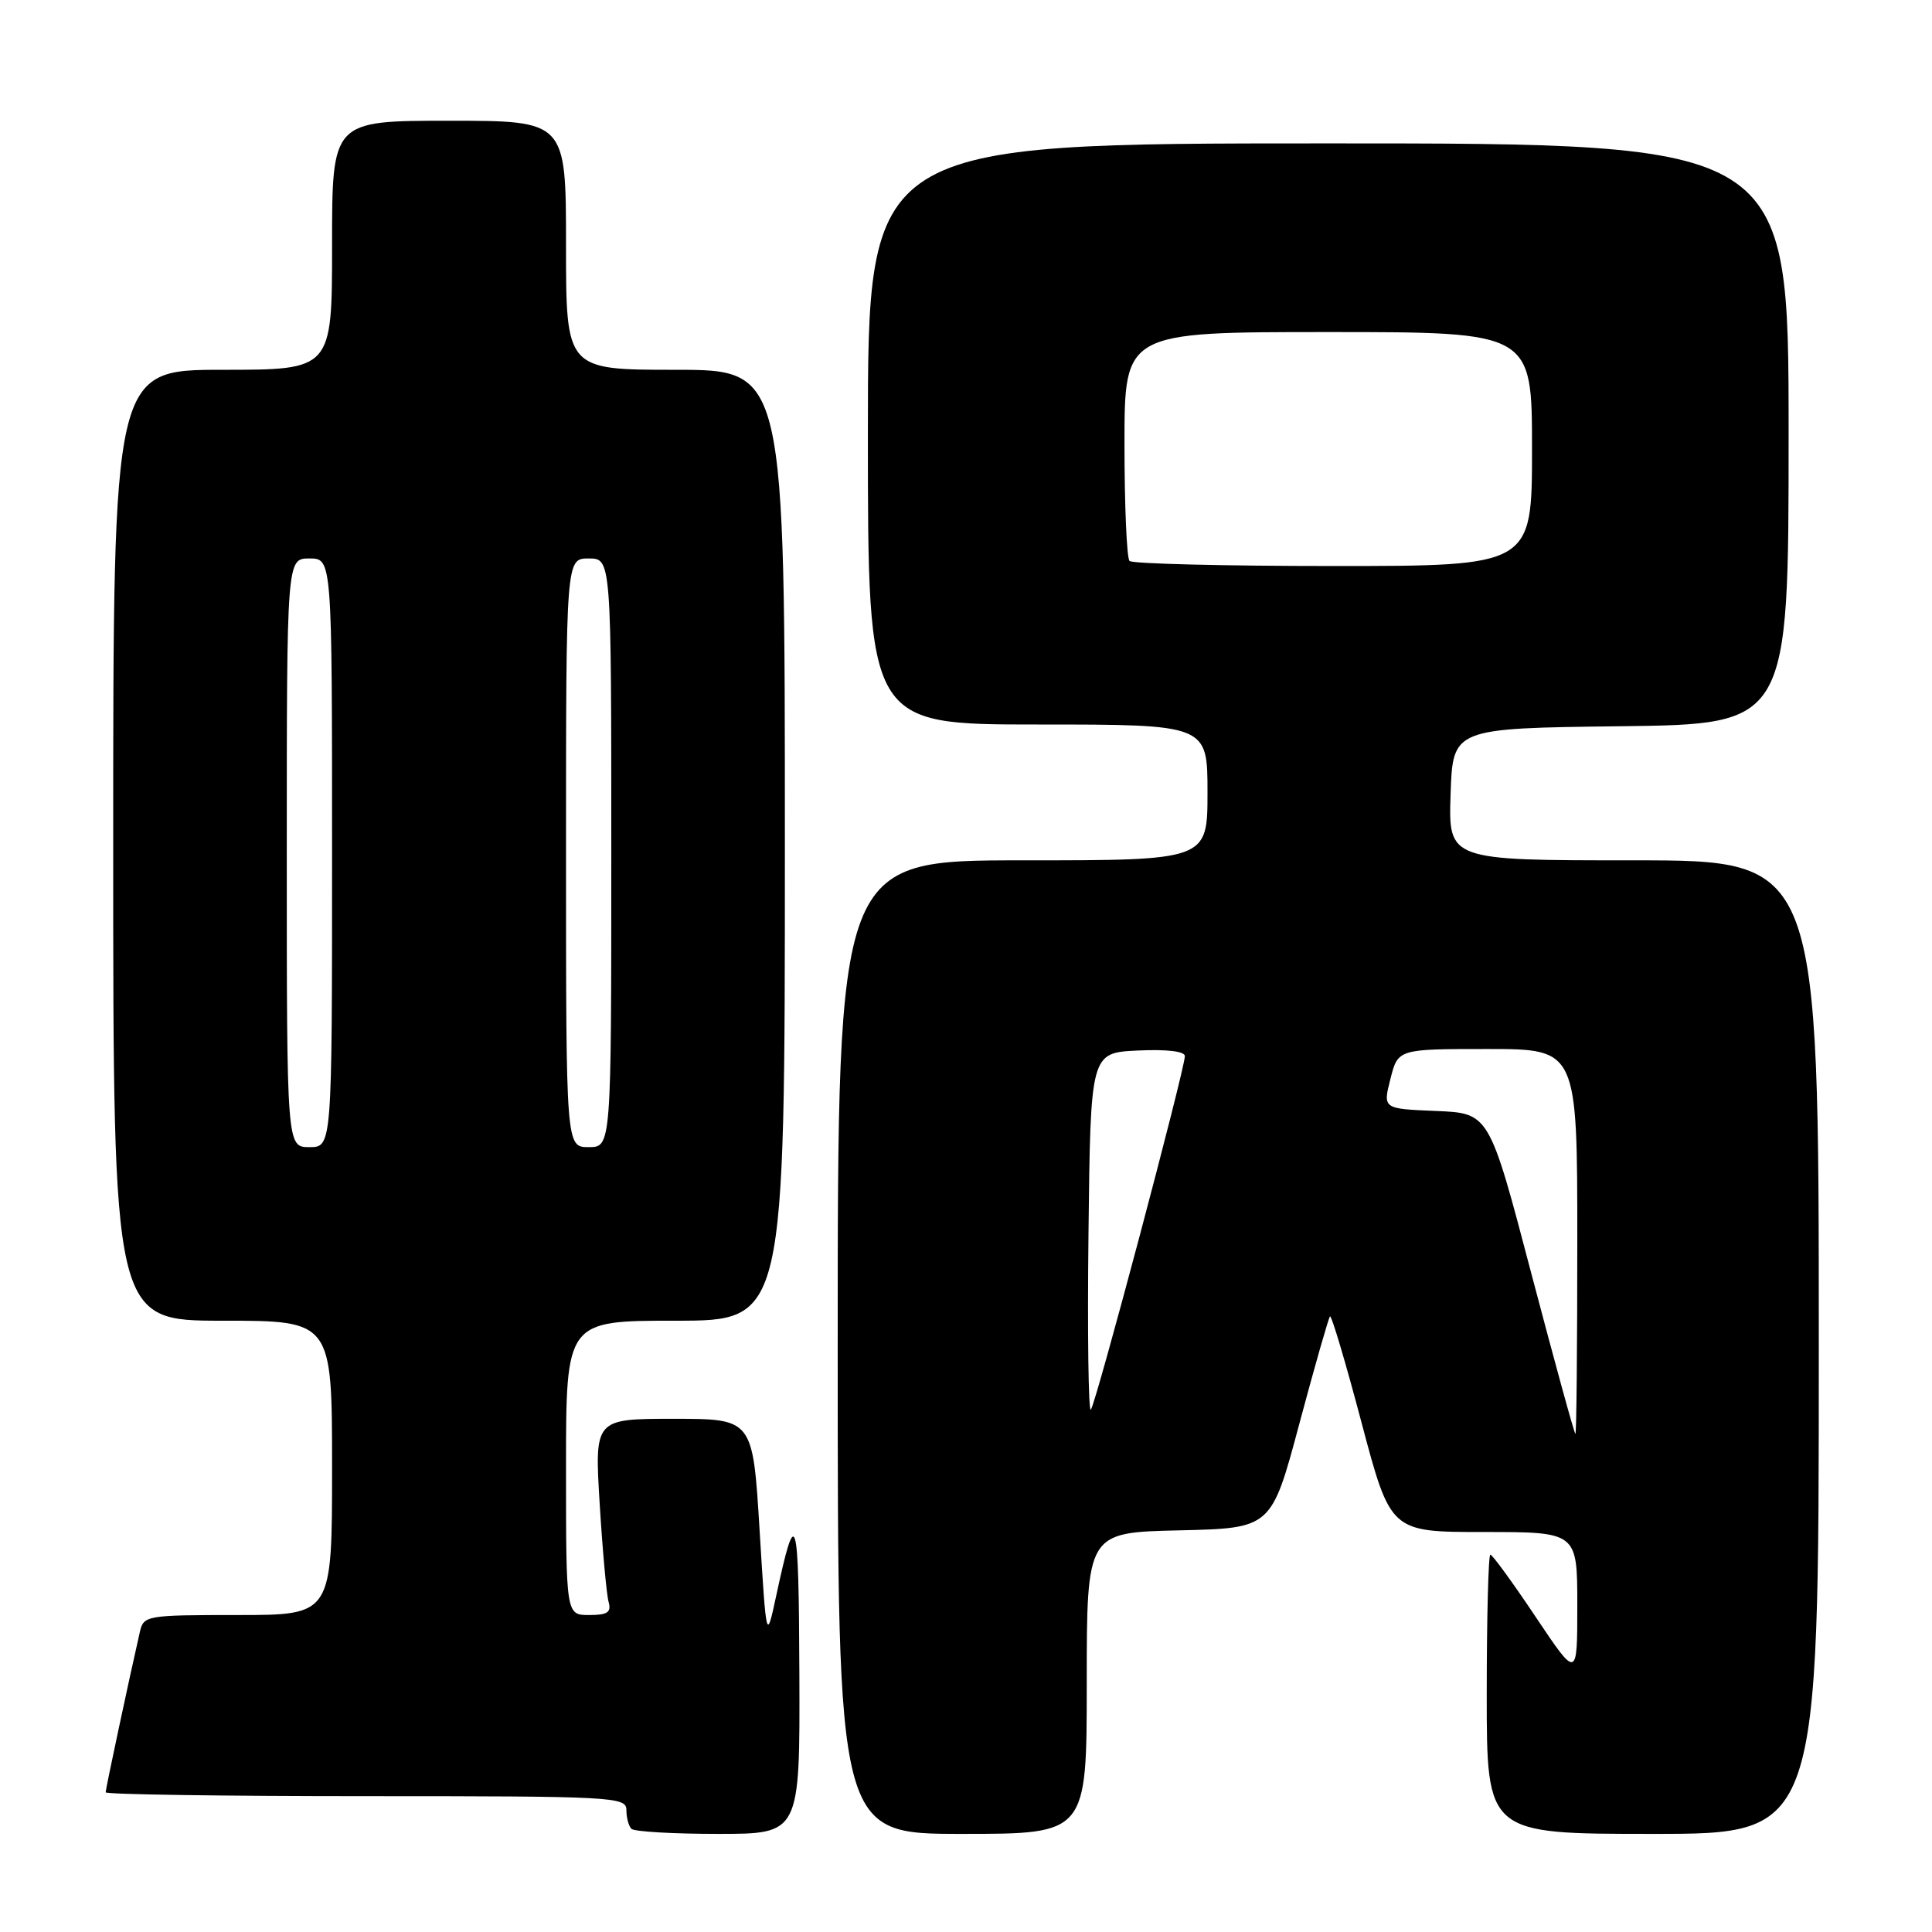 <?xml version="1.0" encoding="UTF-8" standalone="no"?>
<!DOCTYPE svg PUBLIC "-//W3C//DTD SVG 1.1//EN" "http://www.w3.org/Graphics/SVG/1.1/DTD/svg11.dtd" >
<svg xmlns="http://www.w3.org/2000/svg" xmlns:xlink="http://www.w3.org/1999/xlink" version="1.1" viewBox="0 0 256 256">
 <g >
 <path fill="currentColor"
d=" M 105.92 221.75 C 105.84 200.35 105.49 199.17 102.84 211.50 C 101.55 217.50 101.55 217.50 100.65 202.75 C 99.75 188.00 99.75 188.00 89.27 188.00 C 78.78 188.00 78.78 188.00 79.46 199.25 C 79.84 205.44 80.37 211.29 80.64 212.25 C 81.03 213.64 80.51 214.00 78.07 214.00 C 75.00 214.00 75.00 214.00 75.00 194.50 C 75.00 175.00 75.00 175.00 89.50 175.00 C 104.00 175.00 104.00 175.00 104.00 112.00 C 104.00 49.00 104.00 49.00 89.50 49.00 C 75.00 49.00 75.00 49.00 75.00 32.50 C 75.00 16.00 75.00 16.00 59.50 16.00 C 44.00 16.00 44.00 16.00 44.00 32.50 C 44.00 49.00 44.00 49.00 29.50 49.00 C 15.00 49.00 15.00 49.00 15.00 112.00 C 15.00 175.00 15.00 175.00 29.50 175.00 C 44.00 175.00 44.00 175.00 44.00 194.50 C 44.00 214.00 44.00 214.00 31.52 214.00 C 19.39 214.00 19.02 214.06 18.53 216.25 C 17.06 222.68 14.00 237.05 14.00 237.49 C 14.00 237.77 29.52 238.00 48.50 238.00 C 81.29 238.00 83.00 238.09 83.00 239.83 C 83.00 240.84 83.30 241.97 83.67 242.33 C 84.03 242.70 89.21 243.00 95.17 243.00 C 106.00 243.00 106.00 243.00 105.92 221.75 Z  M 144.00 223.03 C 144.00 203.06 144.00 203.06 156.24 202.78 C 168.47 202.50 168.47 202.50 172.17 188.65 C 174.21 181.03 176.04 174.63 176.23 174.43 C 176.43 174.24 178.32 180.58 180.42 188.54 C 184.26 203.00 184.26 203.00 196.63 203.00 C 209.00 203.00 209.00 203.00 209.00 212.74 C 209.00 222.48 209.00 222.48 203.48 214.24 C 200.45 209.71 197.75 206.00 197.48 206.00 C 197.22 206.00 197.00 214.32 197.00 224.50 C 197.00 243.00 197.00 243.00 219.00 243.00 C 241.00 243.00 241.00 243.00 241.00 178.50 C 241.00 114.00 241.00 114.00 216.46 114.00 C 191.92 114.00 191.92 114.00 192.21 105.25 C 192.50 96.50 192.50 96.50 214.75 96.23 C 237.00 95.96 237.00 95.96 237.00 57.48 C 237.00 19.00 237.00 19.00 176.00 19.00 C 115.00 19.00 115.00 19.00 115.00 57.50 C 115.00 96.00 115.00 96.00 137.50 96.00 C 160.00 96.00 160.00 96.00 160.00 105.00 C 160.00 114.00 160.00 114.00 135.50 114.00 C 111.00 114.00 111.00 114.00 111.00 178.50 C 111.00 243.00 111.00 243.00 127.50 243.00 C 144.00 243.00 144.00 243.00 144.00 223.03 Z  M 38.00 113.00 C 38.00 74.00 38.00 74.00 41.00 74.00 C 44.00 74.00 44.00 74.00 44.00 113.00 C 44.00 152.00 44.00 152.00 41.00 152.00 C 38.00 152.00 38.00 152.00 38.00 113.00 Z  M 75.00 113.00 C 75.00 74.00 75.00 74.00 78.00 74.00 C 81.00 74.00 81.00 74.00 81.00 113.00 C 81.00 152.00 81.00 152.00 78.00 152.00 C 75.00 152.00 75.00 152.00 75.00 113.00 Z  M 202.91 168.75 C 197.33 147.50 197.33 147.50 190.28 147.21 C 183.23 146.92 183.23 146.92 184.24 142.96 C 185.24 139.00 185.24 139.00 197.12 139.00 C 209.00 139.00 209.00 139.00 209.00 164.50 C 209.00 178.53 208.89 190.00 208.75 190.00 C 208.61 189.99 205.99 180.43 202.91 168.75 Z  M 144.23 163.44 C 144.50 139.50 144.50 139.50 150.75 139.20 C 154.60 139.02 157.00 139.30 157.00 139.94 C 157.00 141.67 145.17 186.17 144.54 186.79 C 144.22 187.11 144.08 176.60 144.23 163.44 Z  M 149.67 74.33 C 149.30 73.97 149.00 66.99 149.00 58.83 C 149.00 44.00 149.00 44.00 176.00 44.00 C 203.00 44.00 203.00 44.00 203.00 59.50 C 203.00 75.00 203.00 75.00 176.67 75.00 C 162.18 75.00 150.03 74.70 149.67 74.33 Z "/>
</g>
</svg>